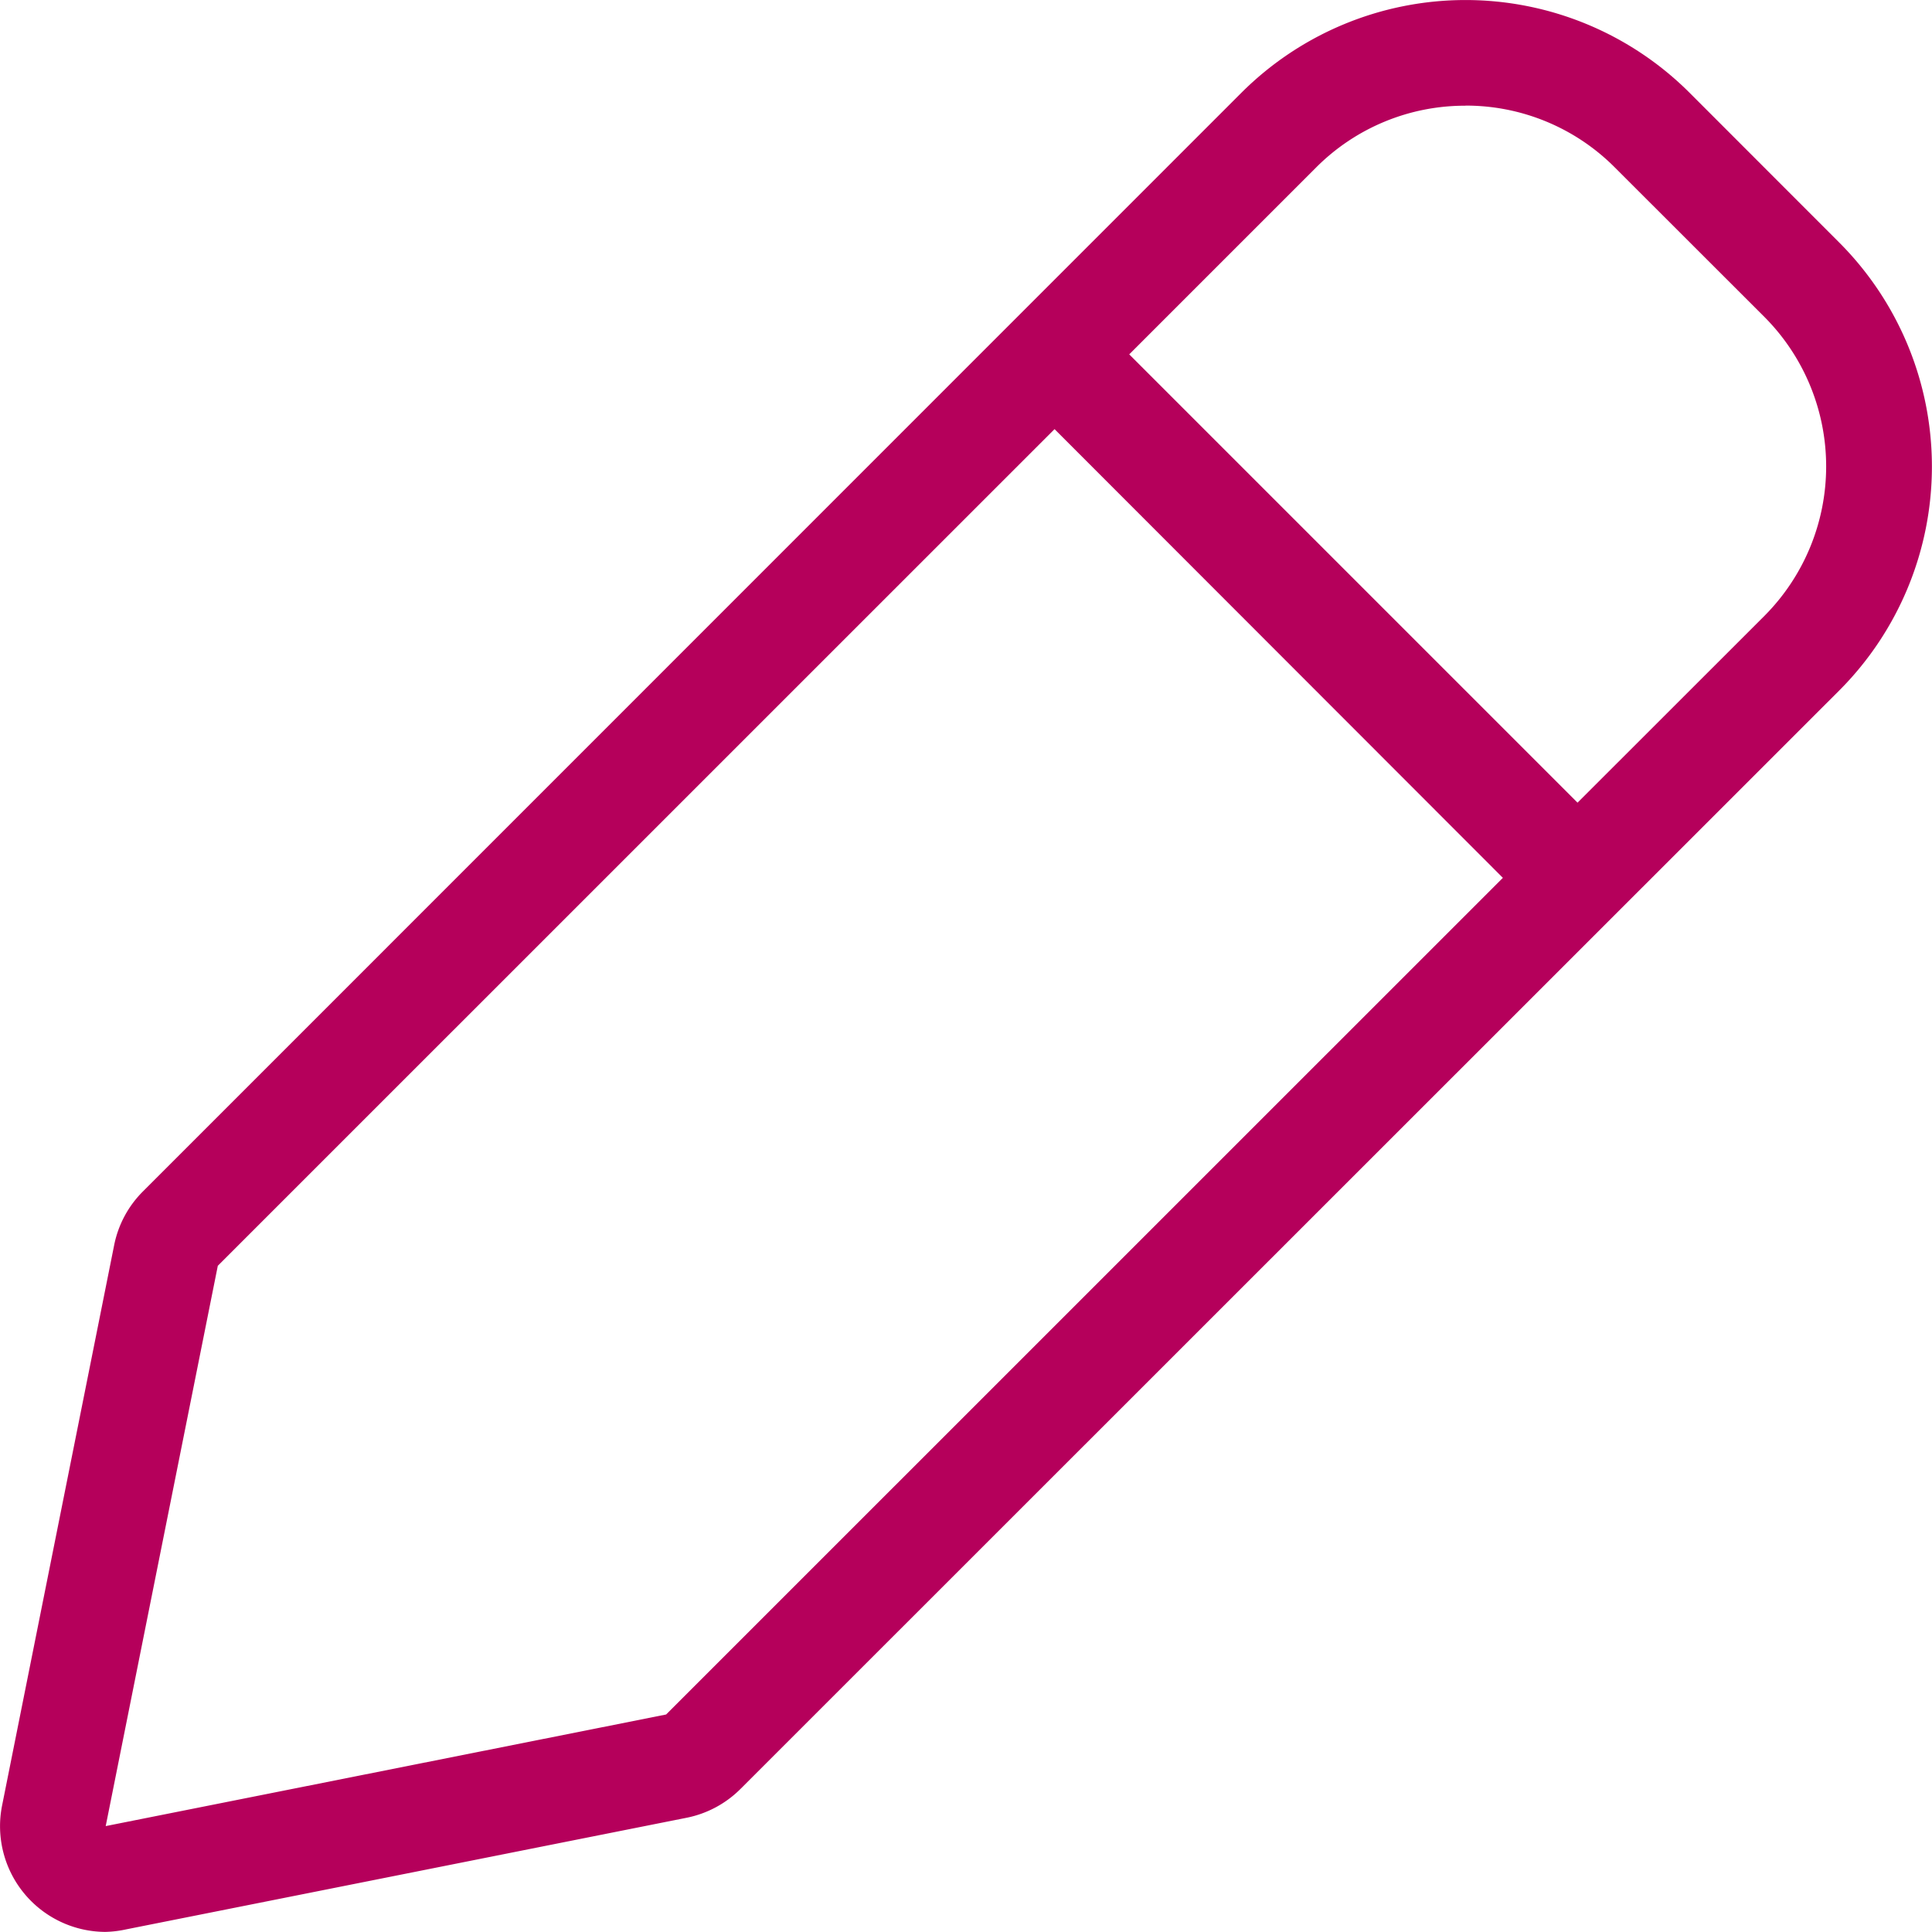 <svg xmlns="http://www.w3.org/2000/svg" width="19.044" height="19.043" viewBox="0 0 19.044 19.043">
  <path id="Combined_Shape" data-name="Combined Shape" d="M1.038,19.043A1.042,1.042,0,0,1,.02,17.8l1.105-5.525a1.032,1.032,0,0,1,.285-.532L12.236.915a3.126,3.126,0,0,1,4.419,0l1.473,1.474a3.125,3.125,0,0,1,0,4.419L7.3,17.633a1.039,1.039,0,0,1-.532.285l-5.524,1.1A1.065,1.065,0,0,1,1.038,19.043ZM10.395,4.23h0L2.147,12.477,1.042,18,6.566,16.9l8.248-8.247L10.395,4.23Zm4.05-3.188a2.07,2.07,0,0,0-1.473.61L11.131,3.493,15.55,7.912l1.842-1.841a2.088,2.088,0,0,0,0-2.947L15.919,1.652A2.07,2.07,0,0,0,14.445,1.041Z" fill="#b5005b"/>
</svg>
